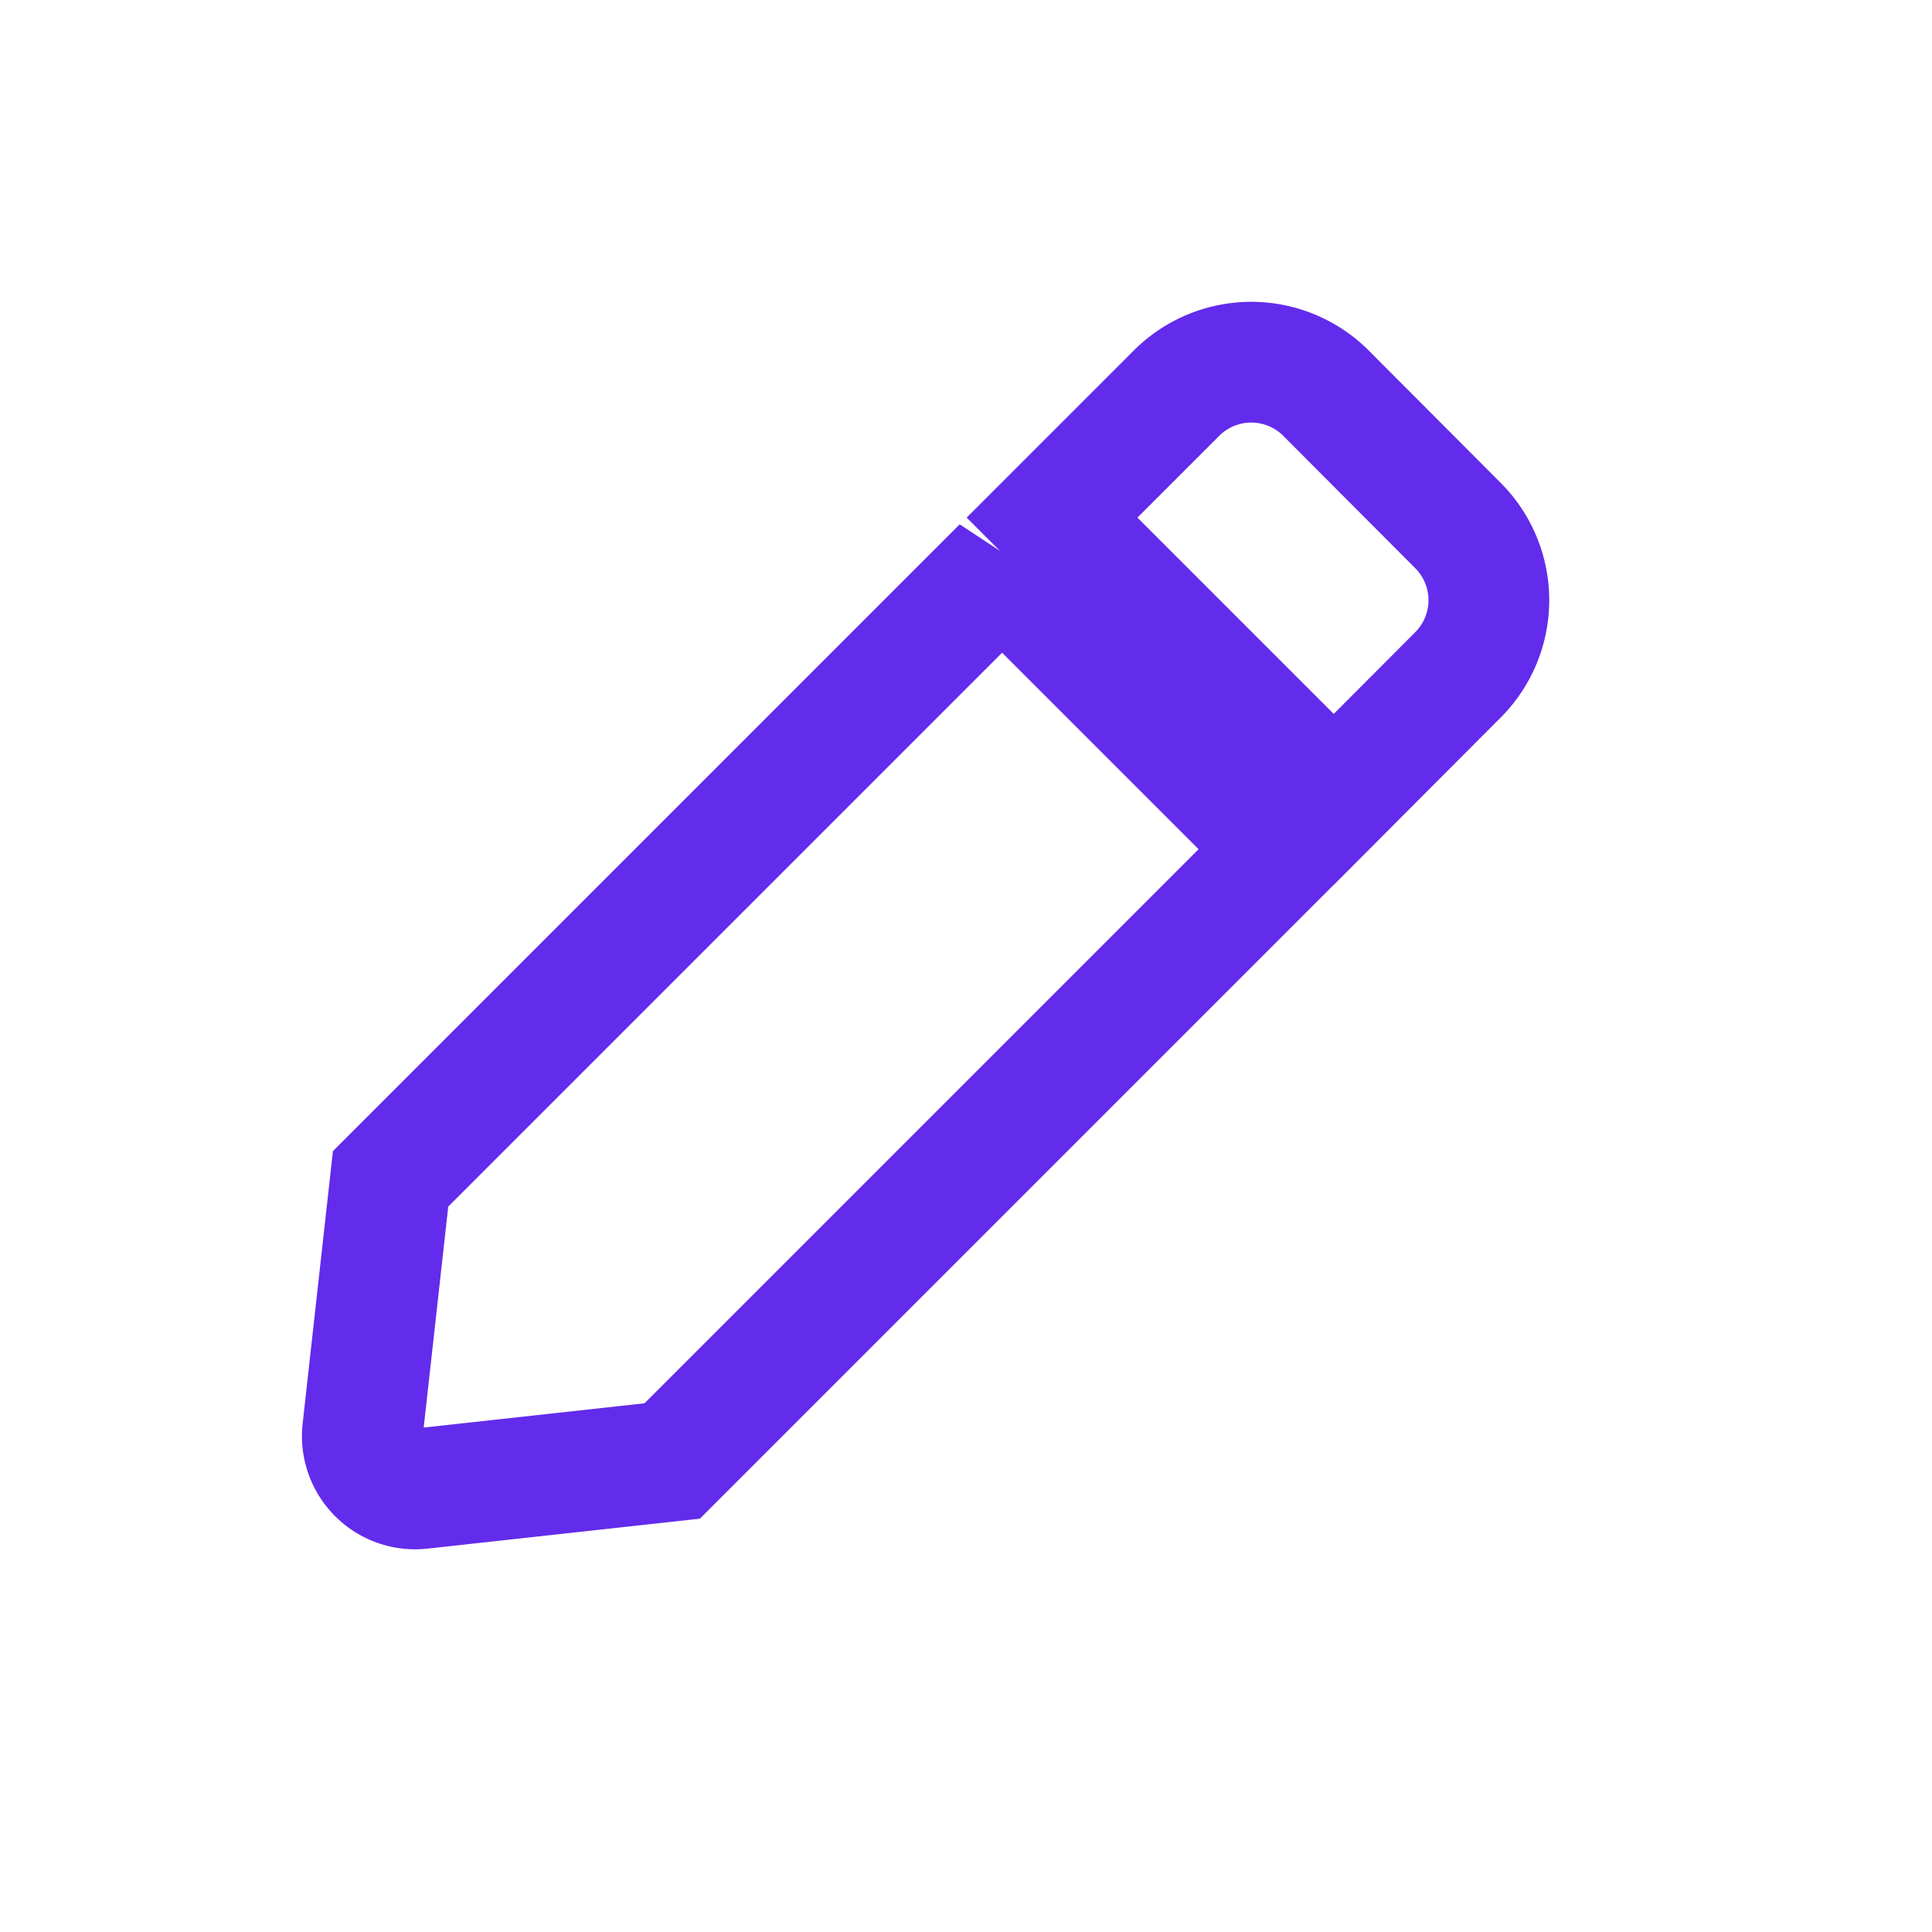
<svg xmlns="http://www.w3.org/2000/svg" id="prefix__ic_pen" width="24" height="24" viewBox="0 0 24 24">
    <path id="prefix__사각형_1011" d="M0 0H24V24H0z" data-name="사각형 1011" style="fill:none"/>
    <path id="prefix__pen" d="M7.939 2.557l3.5 3.5-7.6 7.6L.718 14a.656.656 0 0 1-.724-.725l.347-3.123 7.6-7.6zm5.661-.521L11.961.392a1.313 1.313 0 0 0-1.857 0L8.558 1.938l3.5 3.5L13.6 3.892a1.313 1.313 0 0 0 0-1.856z" transform="translate(4.511 4.492)" style="stroke:#632beb;stroke-linecap:round;stroke-width:1.5px;fill:none"/>
</svg>
